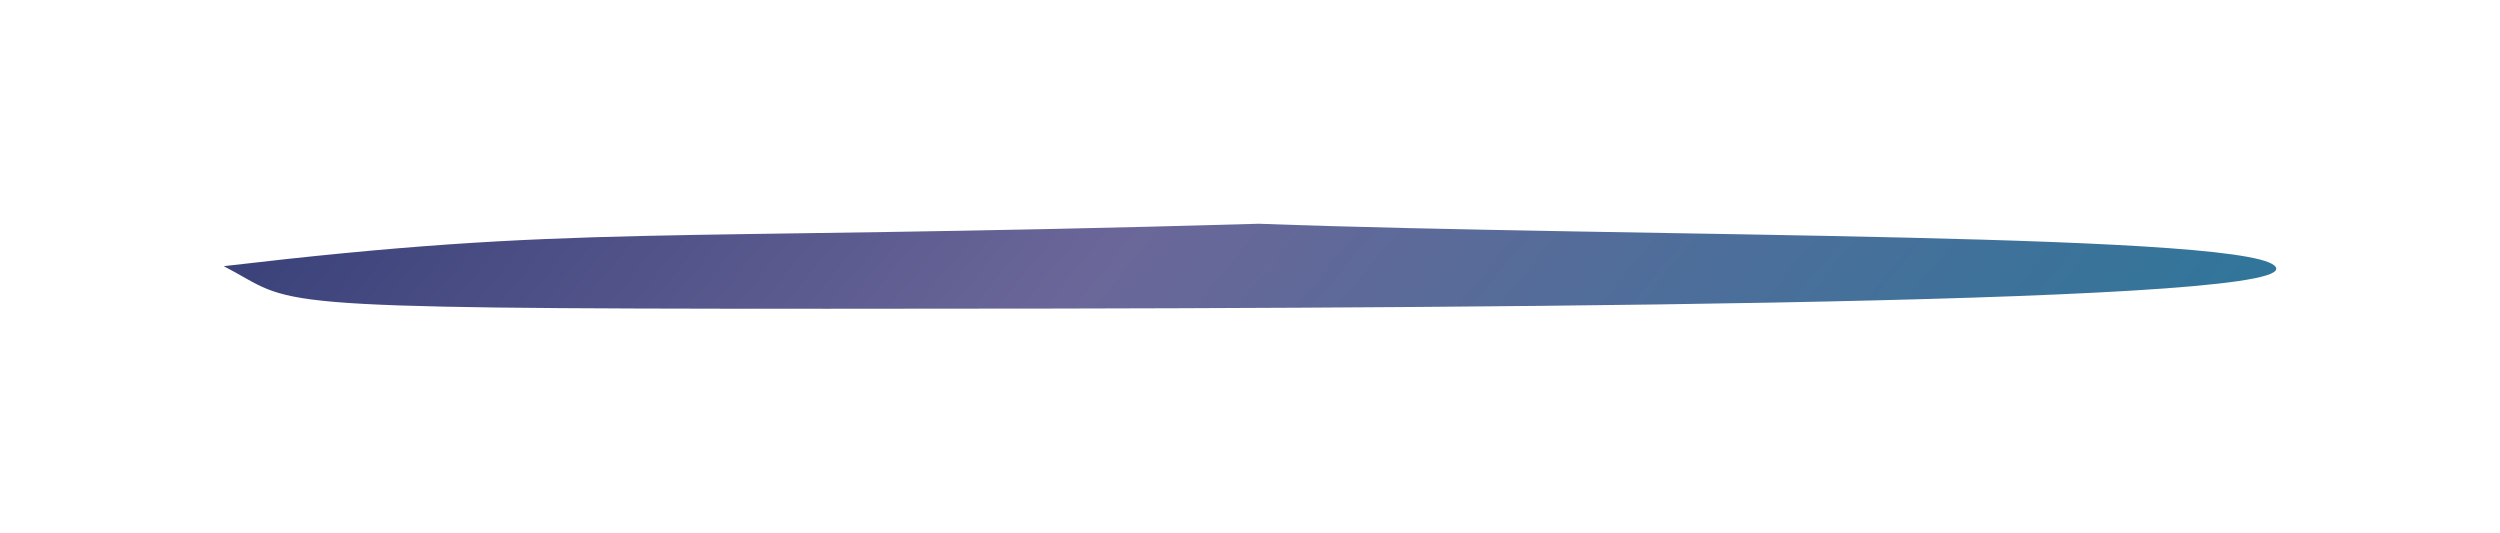 <svg width="1676" height="357" viewBox="0 0 1676 357" fill="none" xmlns="http://www.w3.org/2000/svg">
<g filter="url(#filter0_f_2538_21364)">
<path d="M150 178.426C389.186 150.367 430.324 161.936 843.947 150C1092.98 159.236 1526 155.545 1526 180.234C1526 204.923 945.957 207 554.776 207C163.596 207 199.862 204.307 150 178.426Z" fill="url(#paint0_linear_2538_21364)" fill-opacity="0.9"/>
</g>
<defs>
<filter id="filter0_f_2538_21364" x="0" y="0" width="1676" height="357" filterUnits="userSpaceOnUse" color-interpolation-filters="sRGB">
<feFlood flood-opacity="0" result="BackgroundImageFix"/>
<feBlend mode="normal" in="SourceGraphic" in2="BackgroundImageFix" result="shape"/>
<feGaussianBlur stdDeviation="75" result="effect1_foregroundBlur_2538_21364"/>
</filter>
<linearGradient id="paint0_linear_2538_21364" x1="1517.01" y1="161.011" x2="706.12" y2="-498.93" gradientUnits="userSpaceOnUse">
<stop stop-color="#1C6690"/>
<stop offset="0.568" stop-color="#5B568E"/>
<stop offset="0.984" stop-color="#272F6D"/>
</linearGradient>
</defs>
</svg>
